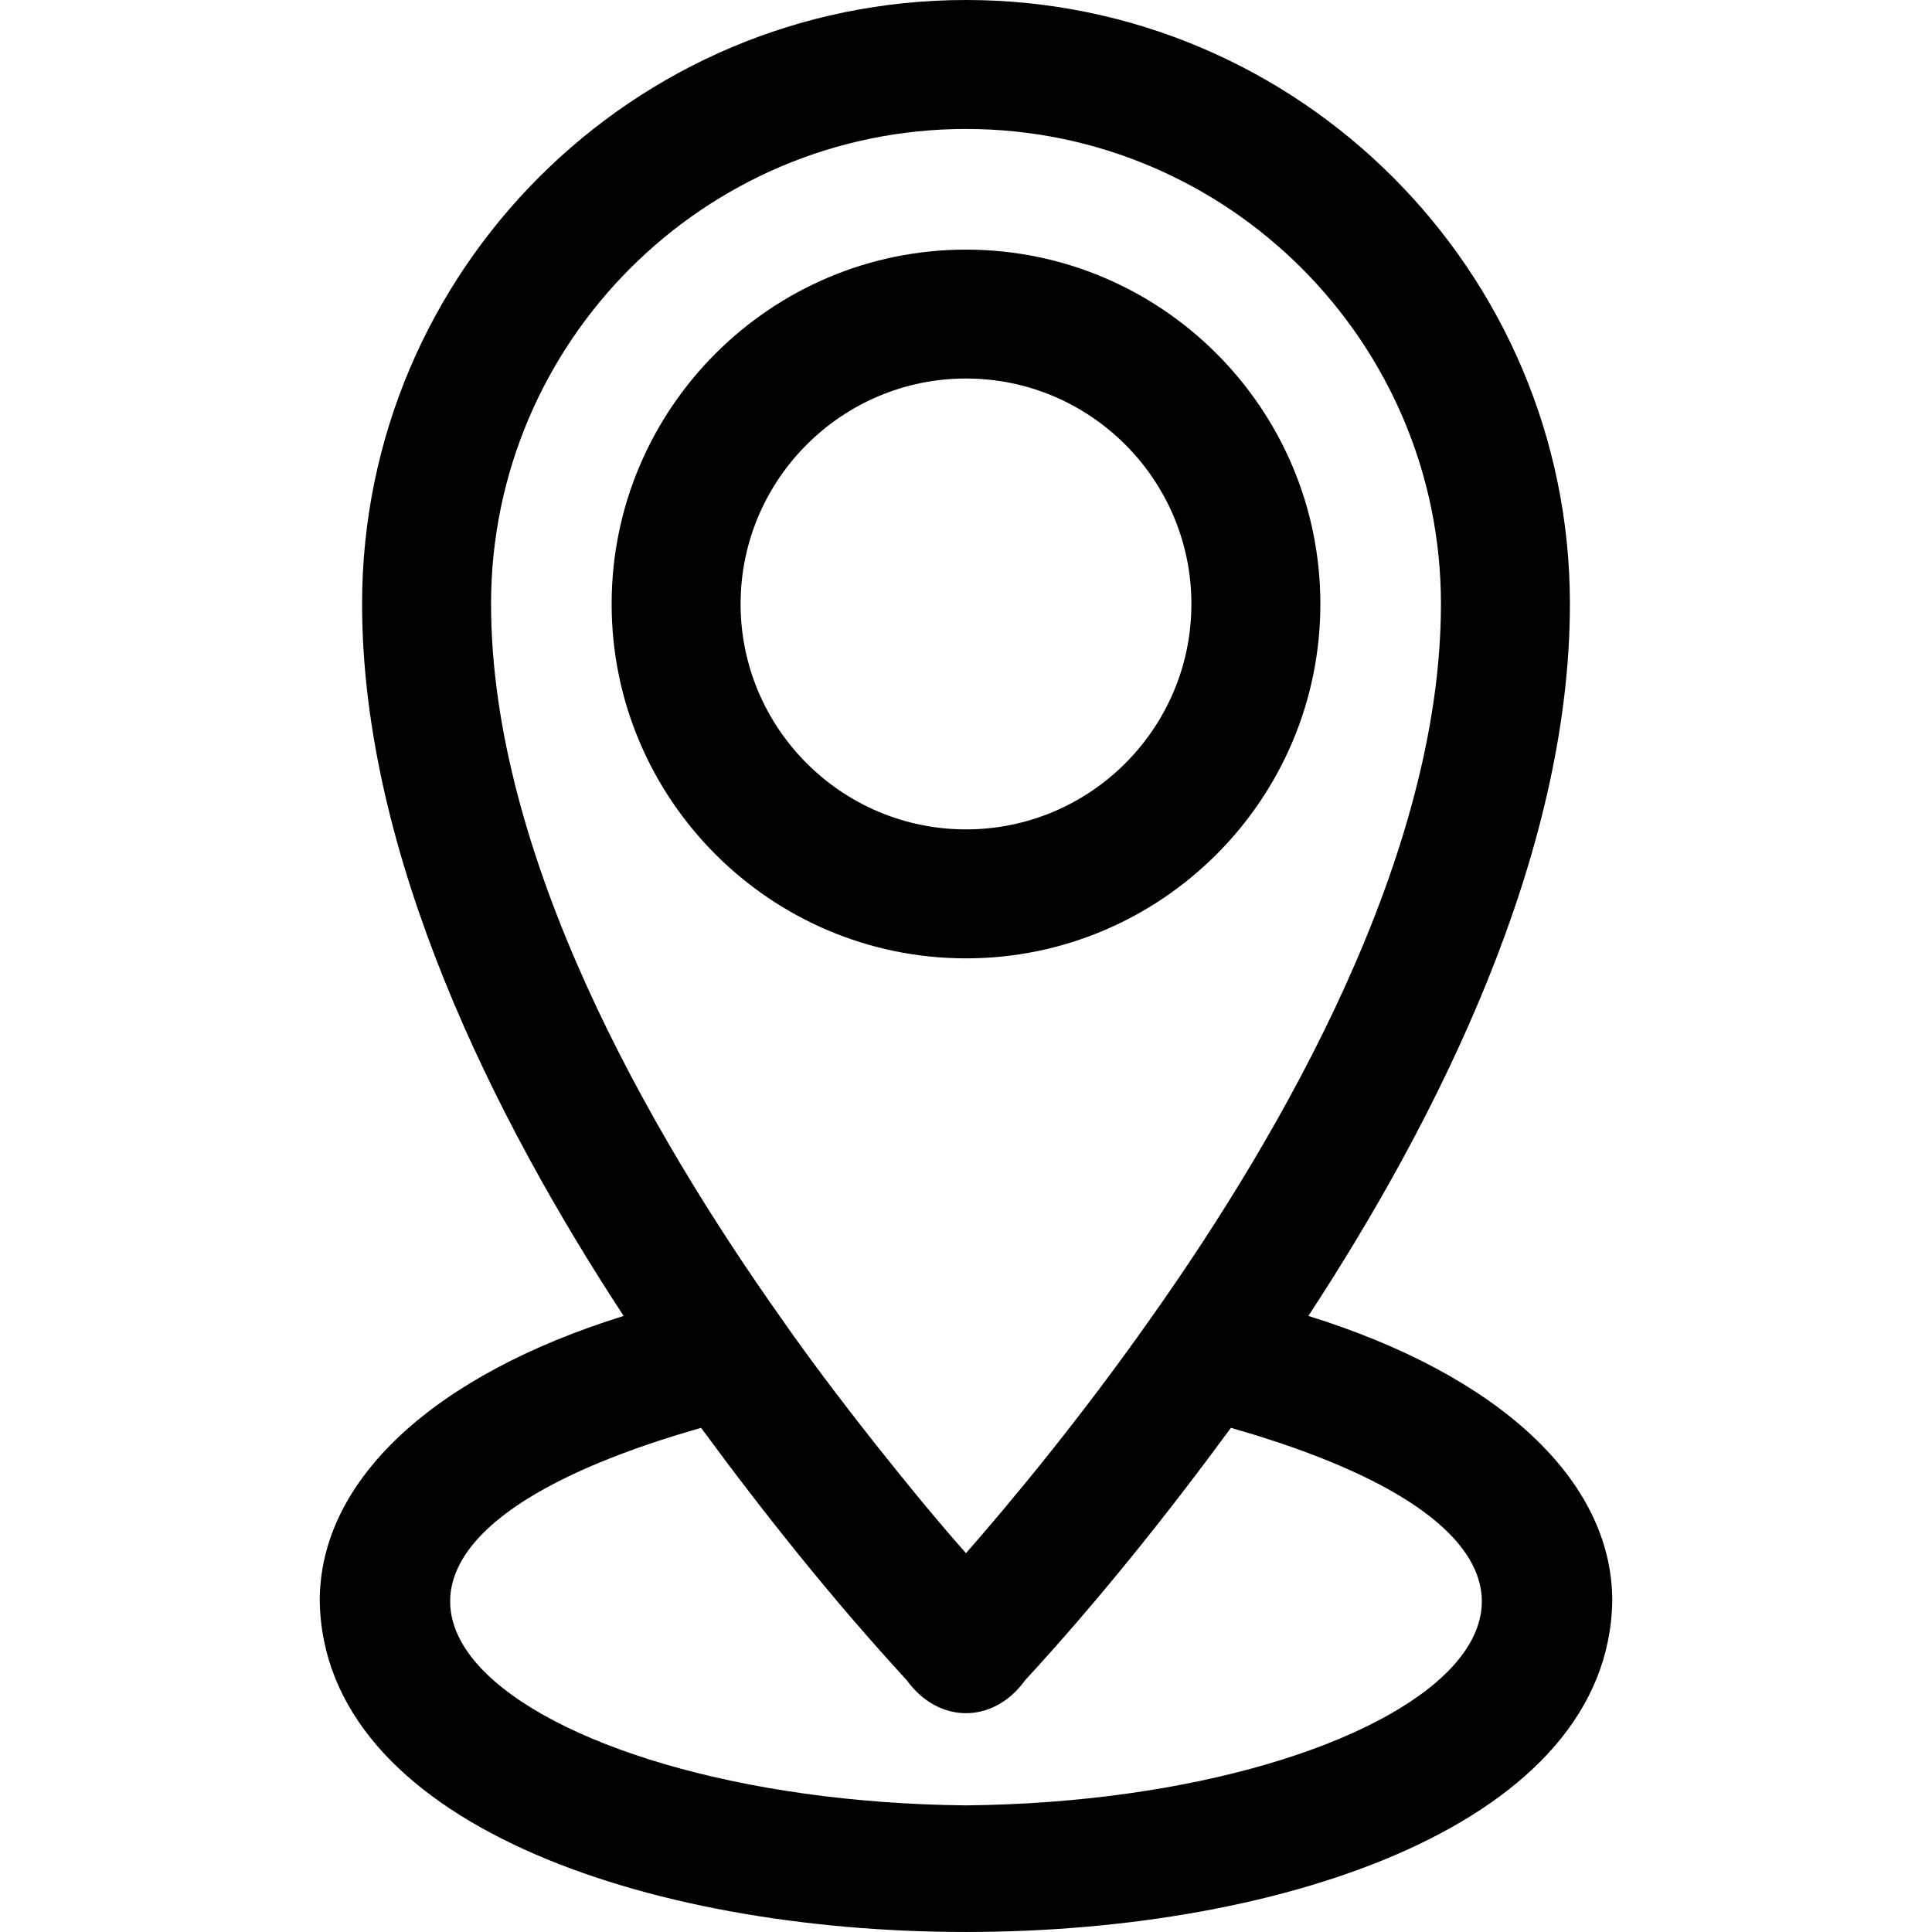 <svg width="24" height="24" viewBox="0 0 24 24" fill="none" xmlns="http://www.w3.org/2000/svg">
<path d="M16.402 7.503C16.402 5.075 14.427 3.101 12 3.101C9.573 3.101 7.598 5.075 7.598 7.503C7.598 9.93 9.573 11.905 12 11.905C14.427 11.905 16.402 9.93 16.402 7.503ZM9.2 7.503C9.2 5.959 10.456 4.702 12 4.702C13.544 4.702 14.8 5.959 14.8 7.503C14.8 9.047 13.544 10.303 12 10.303C10.456 10.303 9.2 9.047 9.2 7.503Z" fill="currentColor"/>
<path d="M20.028 19.886C20.028 18.382 18.608 17.079 16.253 16.347C17.859 13.896 19.502 10.627 19.502 7.502C19.502 3.365 16.136 0 12 0C7.863 0 4.498 3.365 4.498 7.502C4.498 10.627 6.142 13.897 7.747 16.347C5.393 17.079 3.972 18.382 3.972 19.886C4.059 25.37 19.941 25.372 20.028 19.886ZM12 1.602C15.253 1.602 17.9 4.249 17.9 7.502C17.9 10.629 15.941 14.052 14.296 16.375C13.402 17.645 12.542 18.675 12 19.294C11.439 18.666 10.37 17.336 9.704 16.375C8.06 14.053 6.1 10.63 6.1 7.502C6.1 4.249 8.747 1.602 12 1.602ZM12 22.427C6.38 22.372 2.626 19.475 8.709 17.737C9.508 18.824 10.356 19.885 11.264 20.872C11.658 21.418 12.341 21.419 12.735 20.872C13.644 19.885 14.492 18.824 15.291 17.737C21.374 19.476 17.619 22.371 12 22.427Z" fill="currentColor"/>
</svg>

